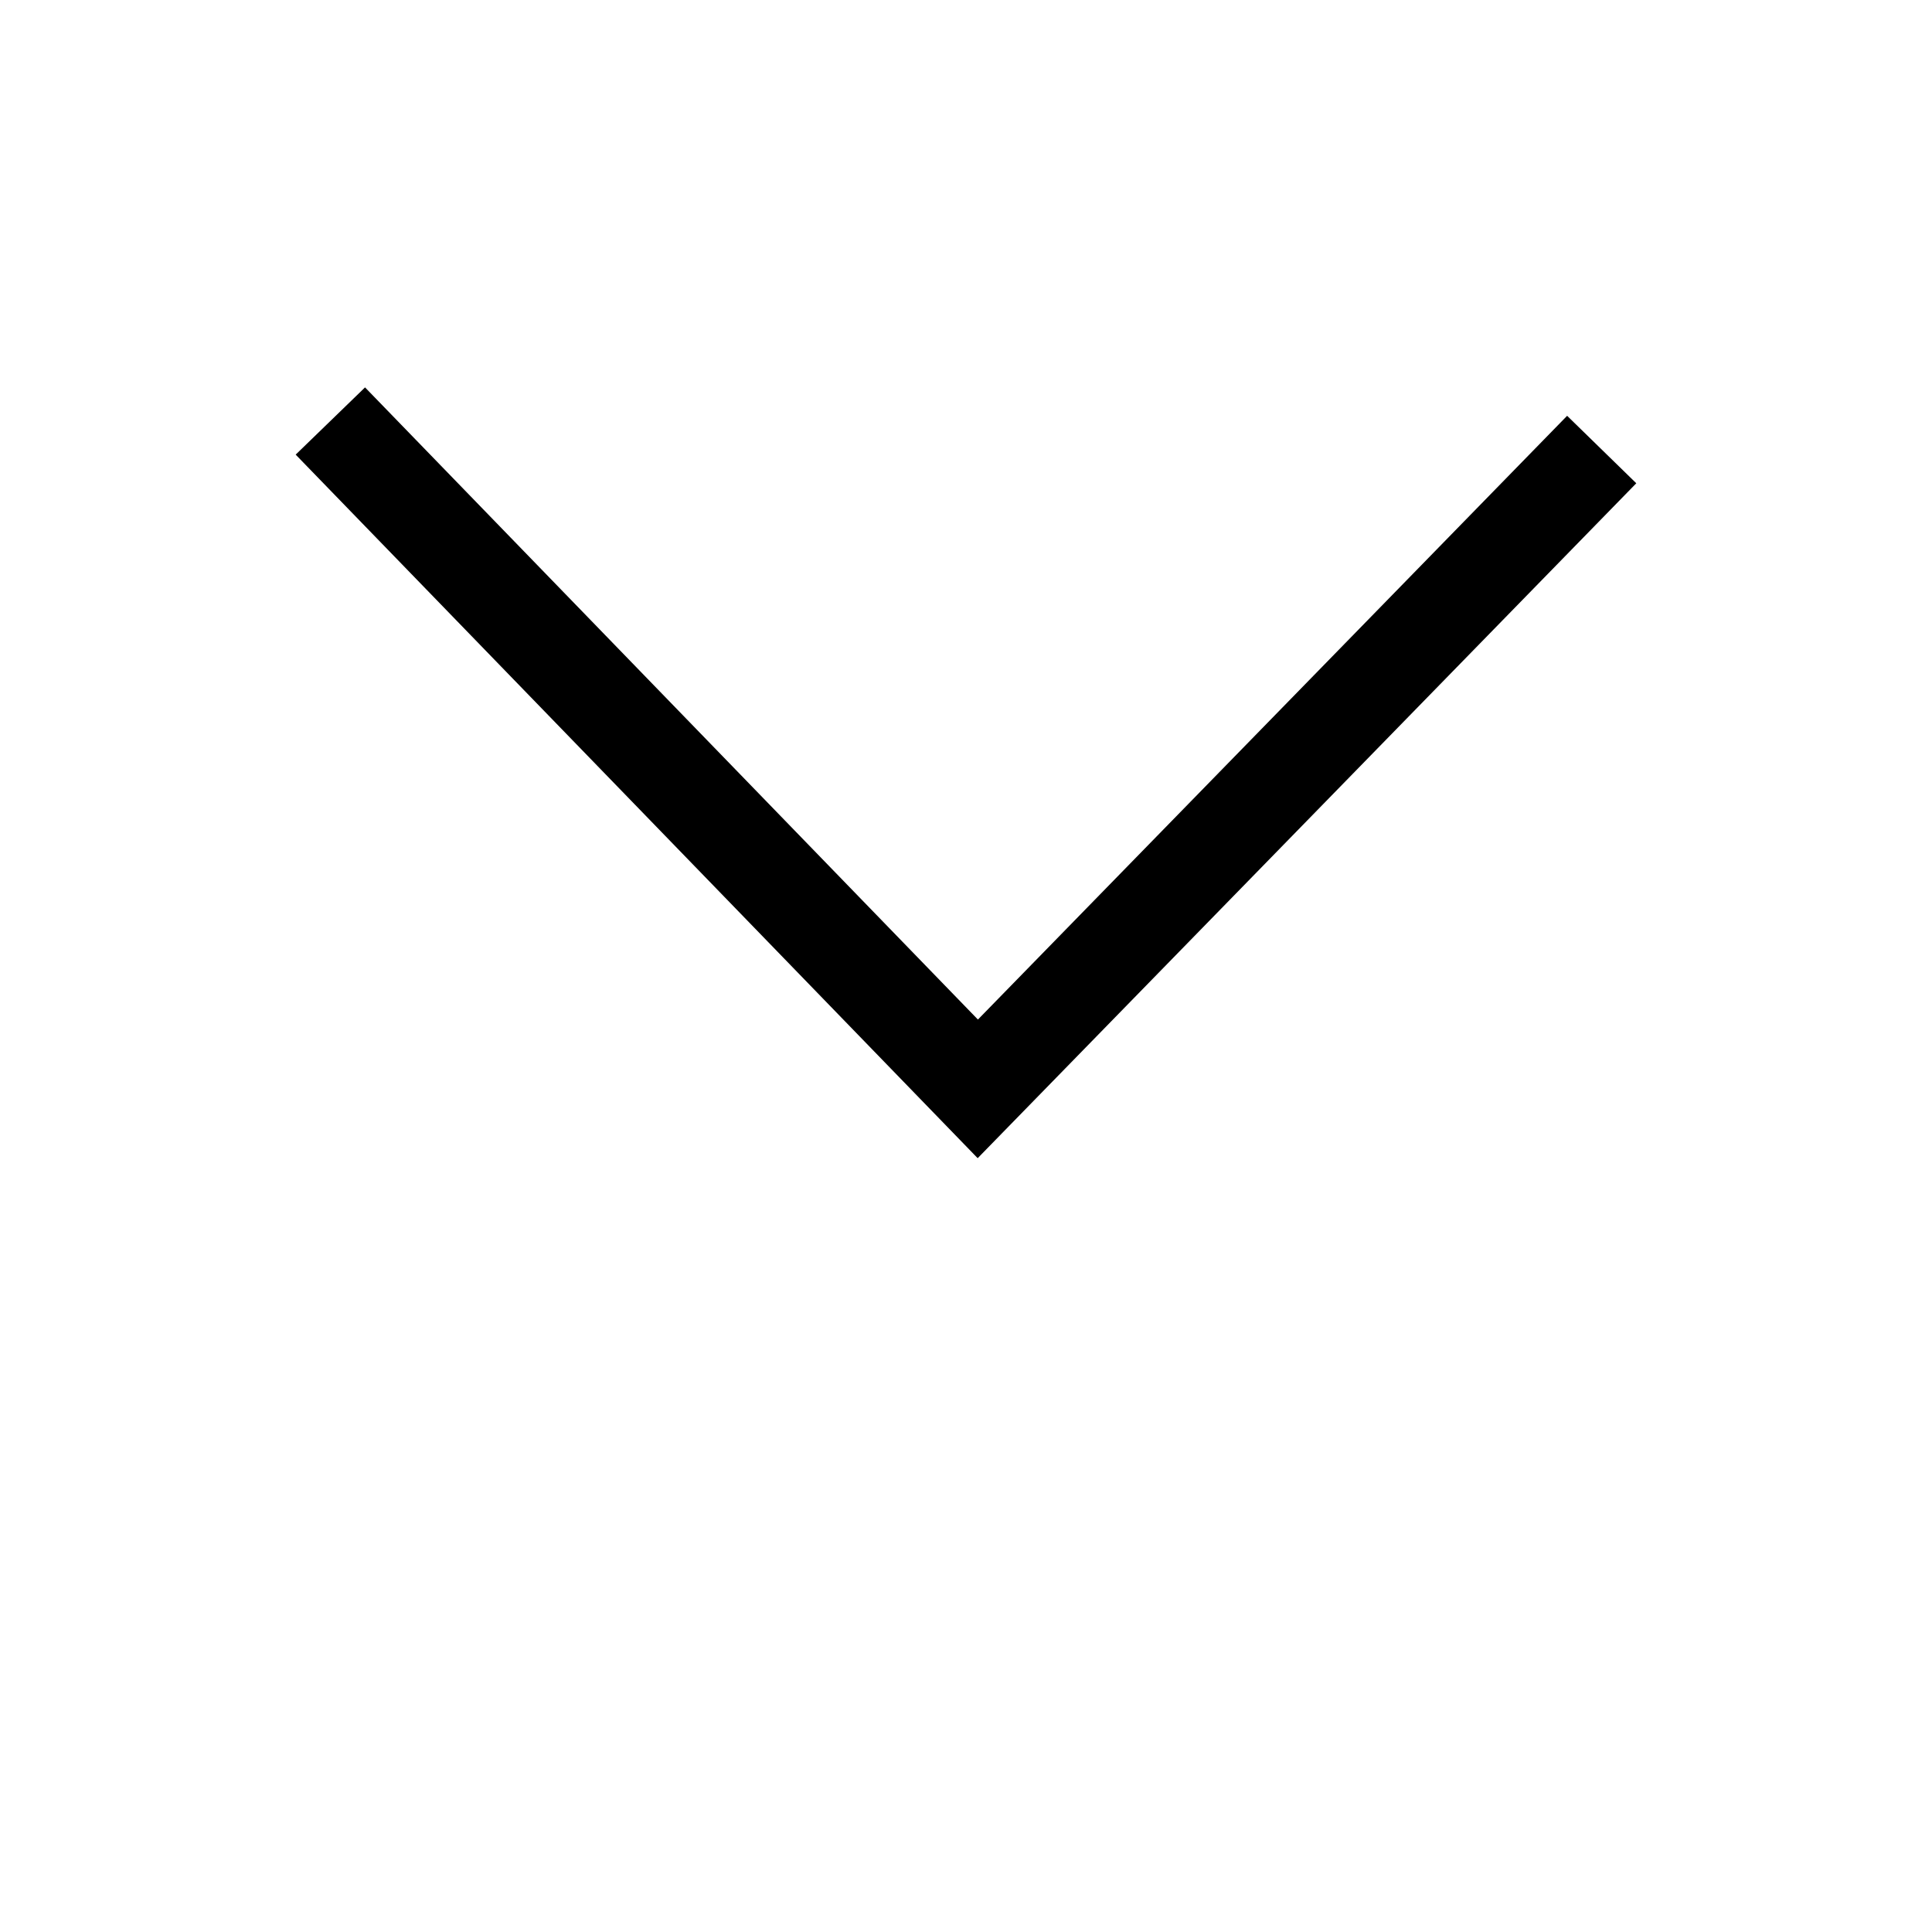 <?xml version="1.0" encoding="UTF-8"?>
<svg width="700pt" height="700pt" version="1.1" viewBox="0 0 700 700" xmlns="http://www.w3.org/2000/svg">
 <path d="m354.23 419.63-247.1-254.91 25.129-24.359 222.06 229.04 213.48-218.75 25.059 24.449z"/>
</svg>
